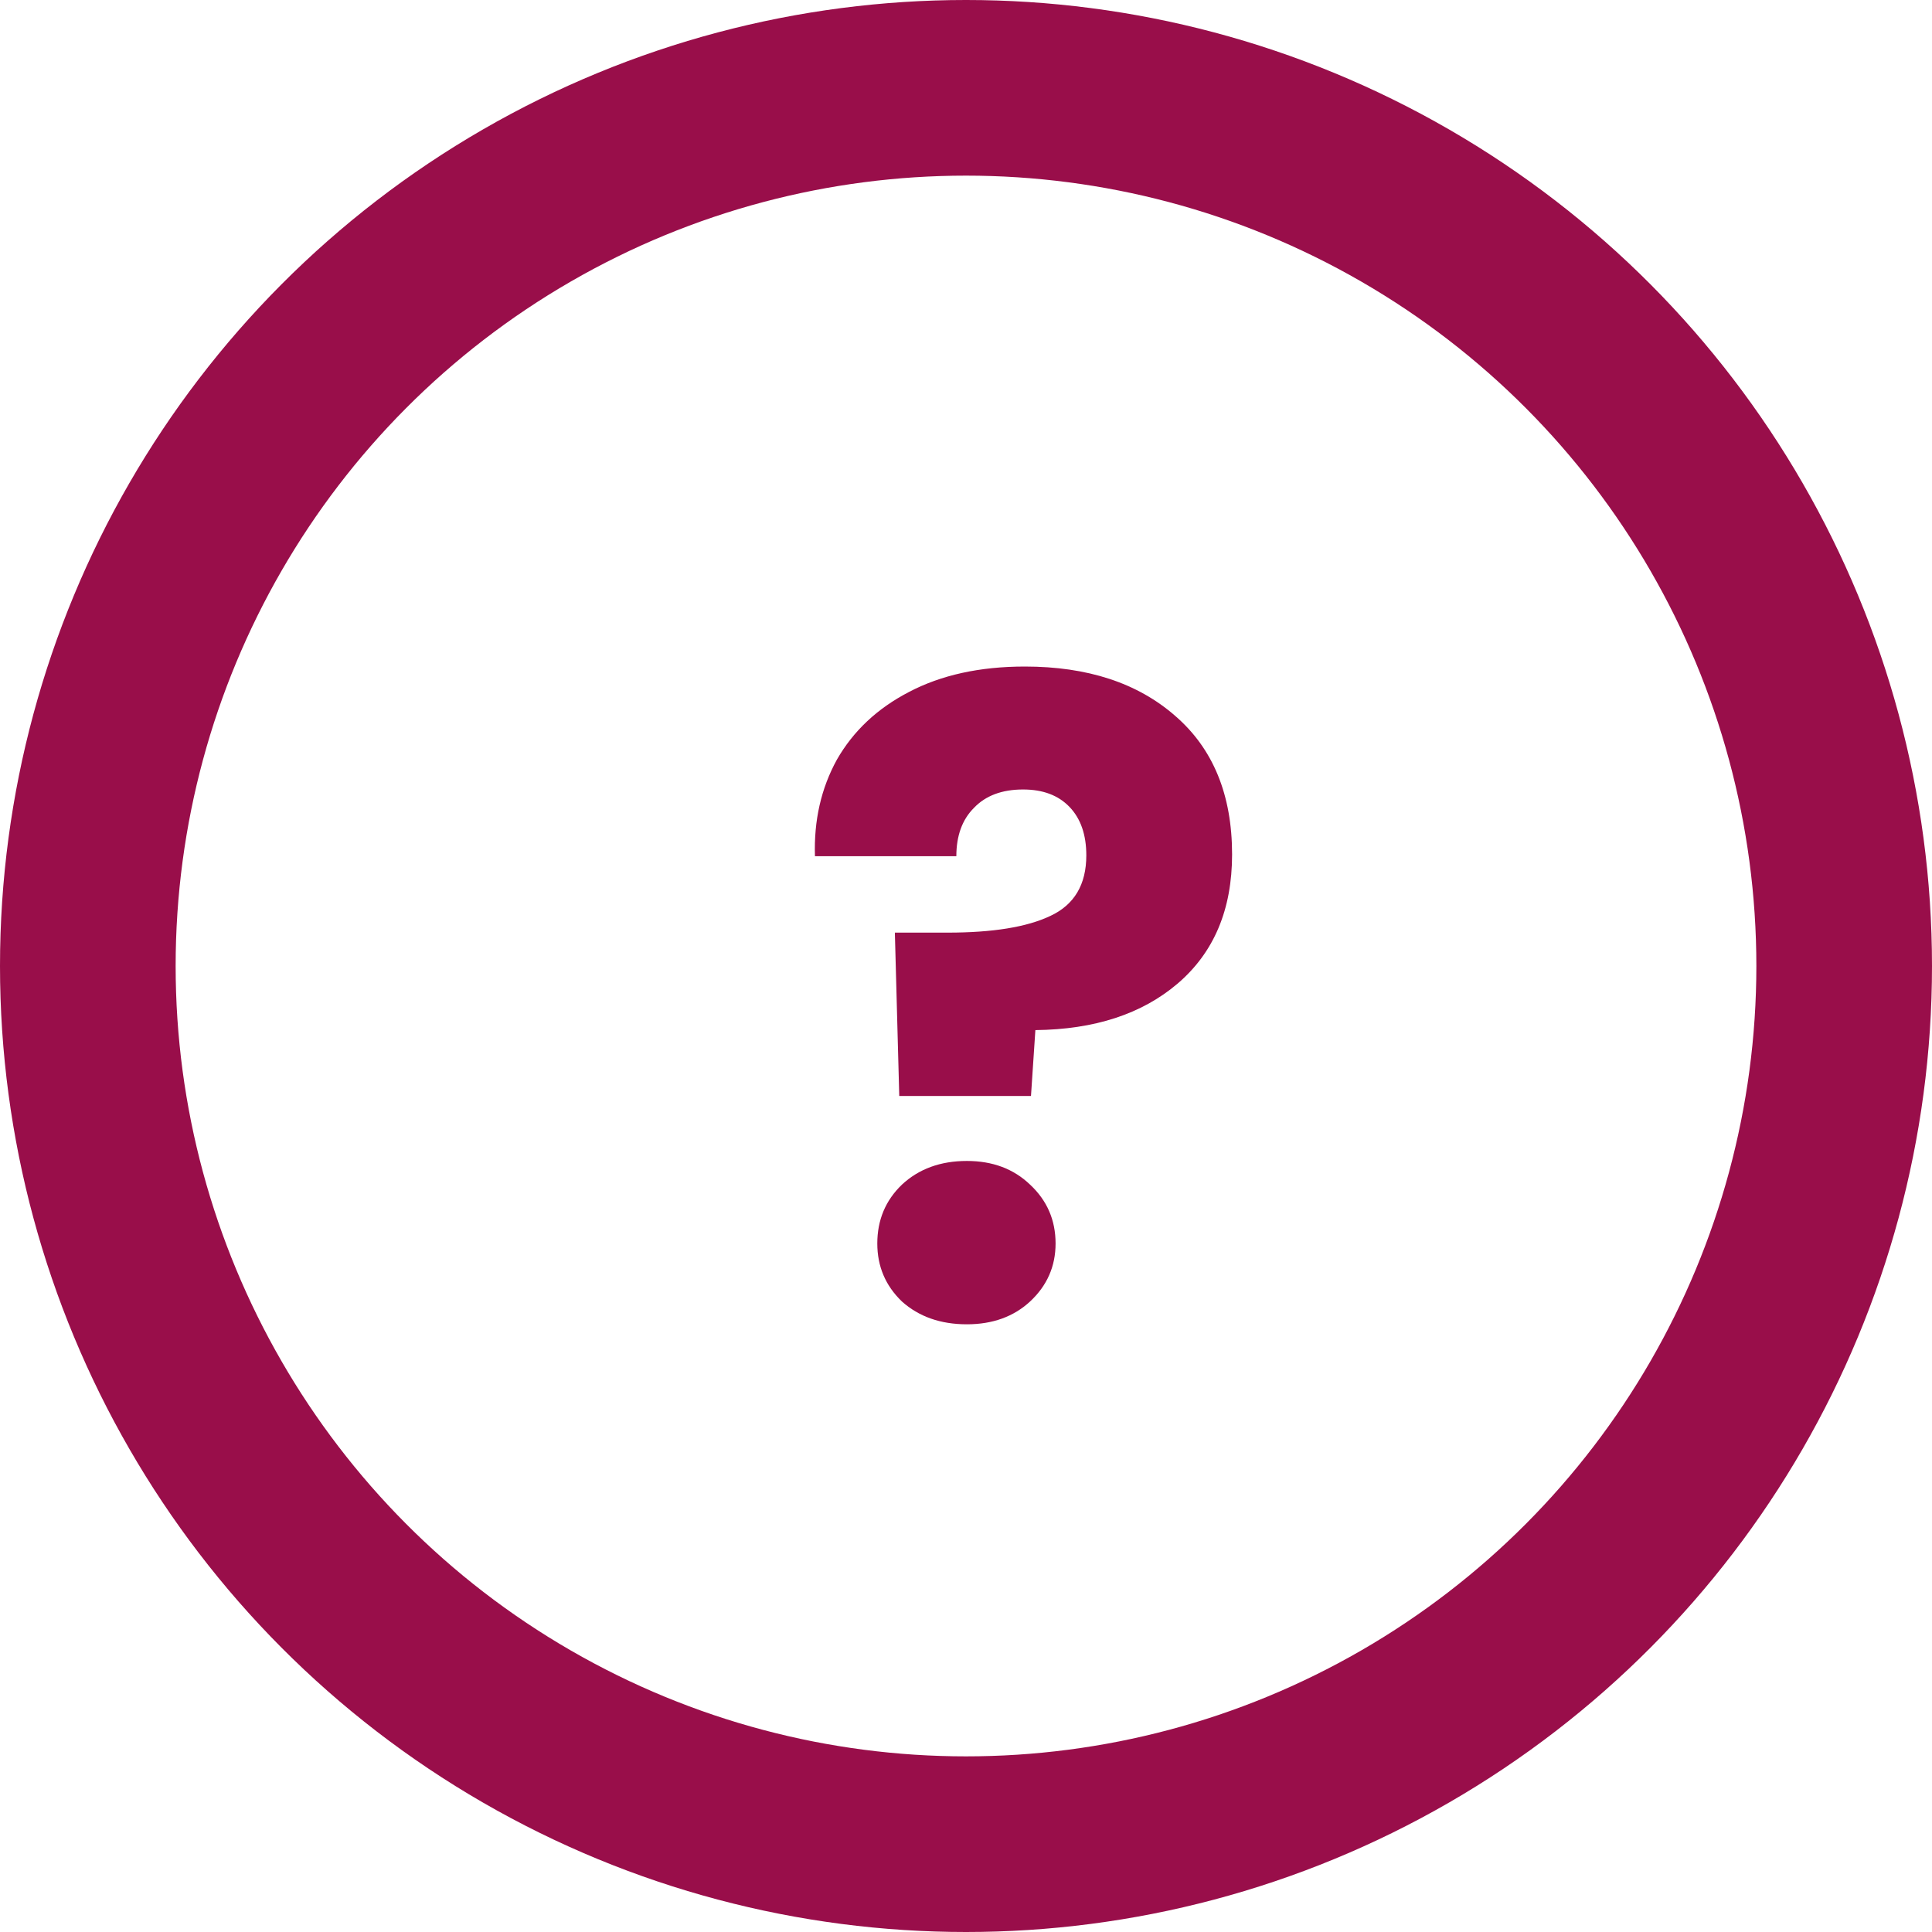 <svg width="22" height="22" viewBox="0 0 22 22" fill="none" xmlns="http://www.w3.org/2000/svg">
<circle cx="11" cy="11" r="10" stroke="#990E4A" stroke-width="2"/>
<path d="M11.67 7.59C12.383 7.59 12.953 7.777 13.38 8.15C13.813 8.523 14.03 9.05 14.03 9.73C14.03 10.357 13.823 10.847 13.41 11.2C13.003 11.547 12.463 11.723 11.79 11.73L11.74 12.48H10.24L10.19 10.62H10.79C11.303 10.62 11.693 10.557 11.96 10.43C12.233 10.303 12.37 10.073 12.37 9.74C12.37 9.507 12.307 9.323 12.18 9.19C12.053 9.057 11.877 8.99 11.65 8.99C11.41 8.99 11.223 9.06 11.09 9.2C10.957 9.333 10.89 9.517 10.89 9.75H9.28C9.267 9.343 9.35 8.977 9.53 8.65C9.717 8.323 9.99 8.067 10.35 7.88C10.717 7.687 11.157 7.59 11.67 7.59ZM11.01 15.08C10.71 15.08 10.463 14.993 10.27 14.82C10.083 14.64 9.99 14.42 9.99 14.16C9.99 13.893 10.083 13.67 10.27 13.49C10.463 13.31 10.71 13.22 11.01 13.22C11.303 13.22 11.543 13.31 11.73 13.49C11.923 13.67 12.02 13.893 12.02 14.16C12.02 14.42 11.923 14.64 11.73 14.82C11.543 14.993 11.303 15.08 11.01 15.08Z" fill="#990E4A"/>
</svg>
